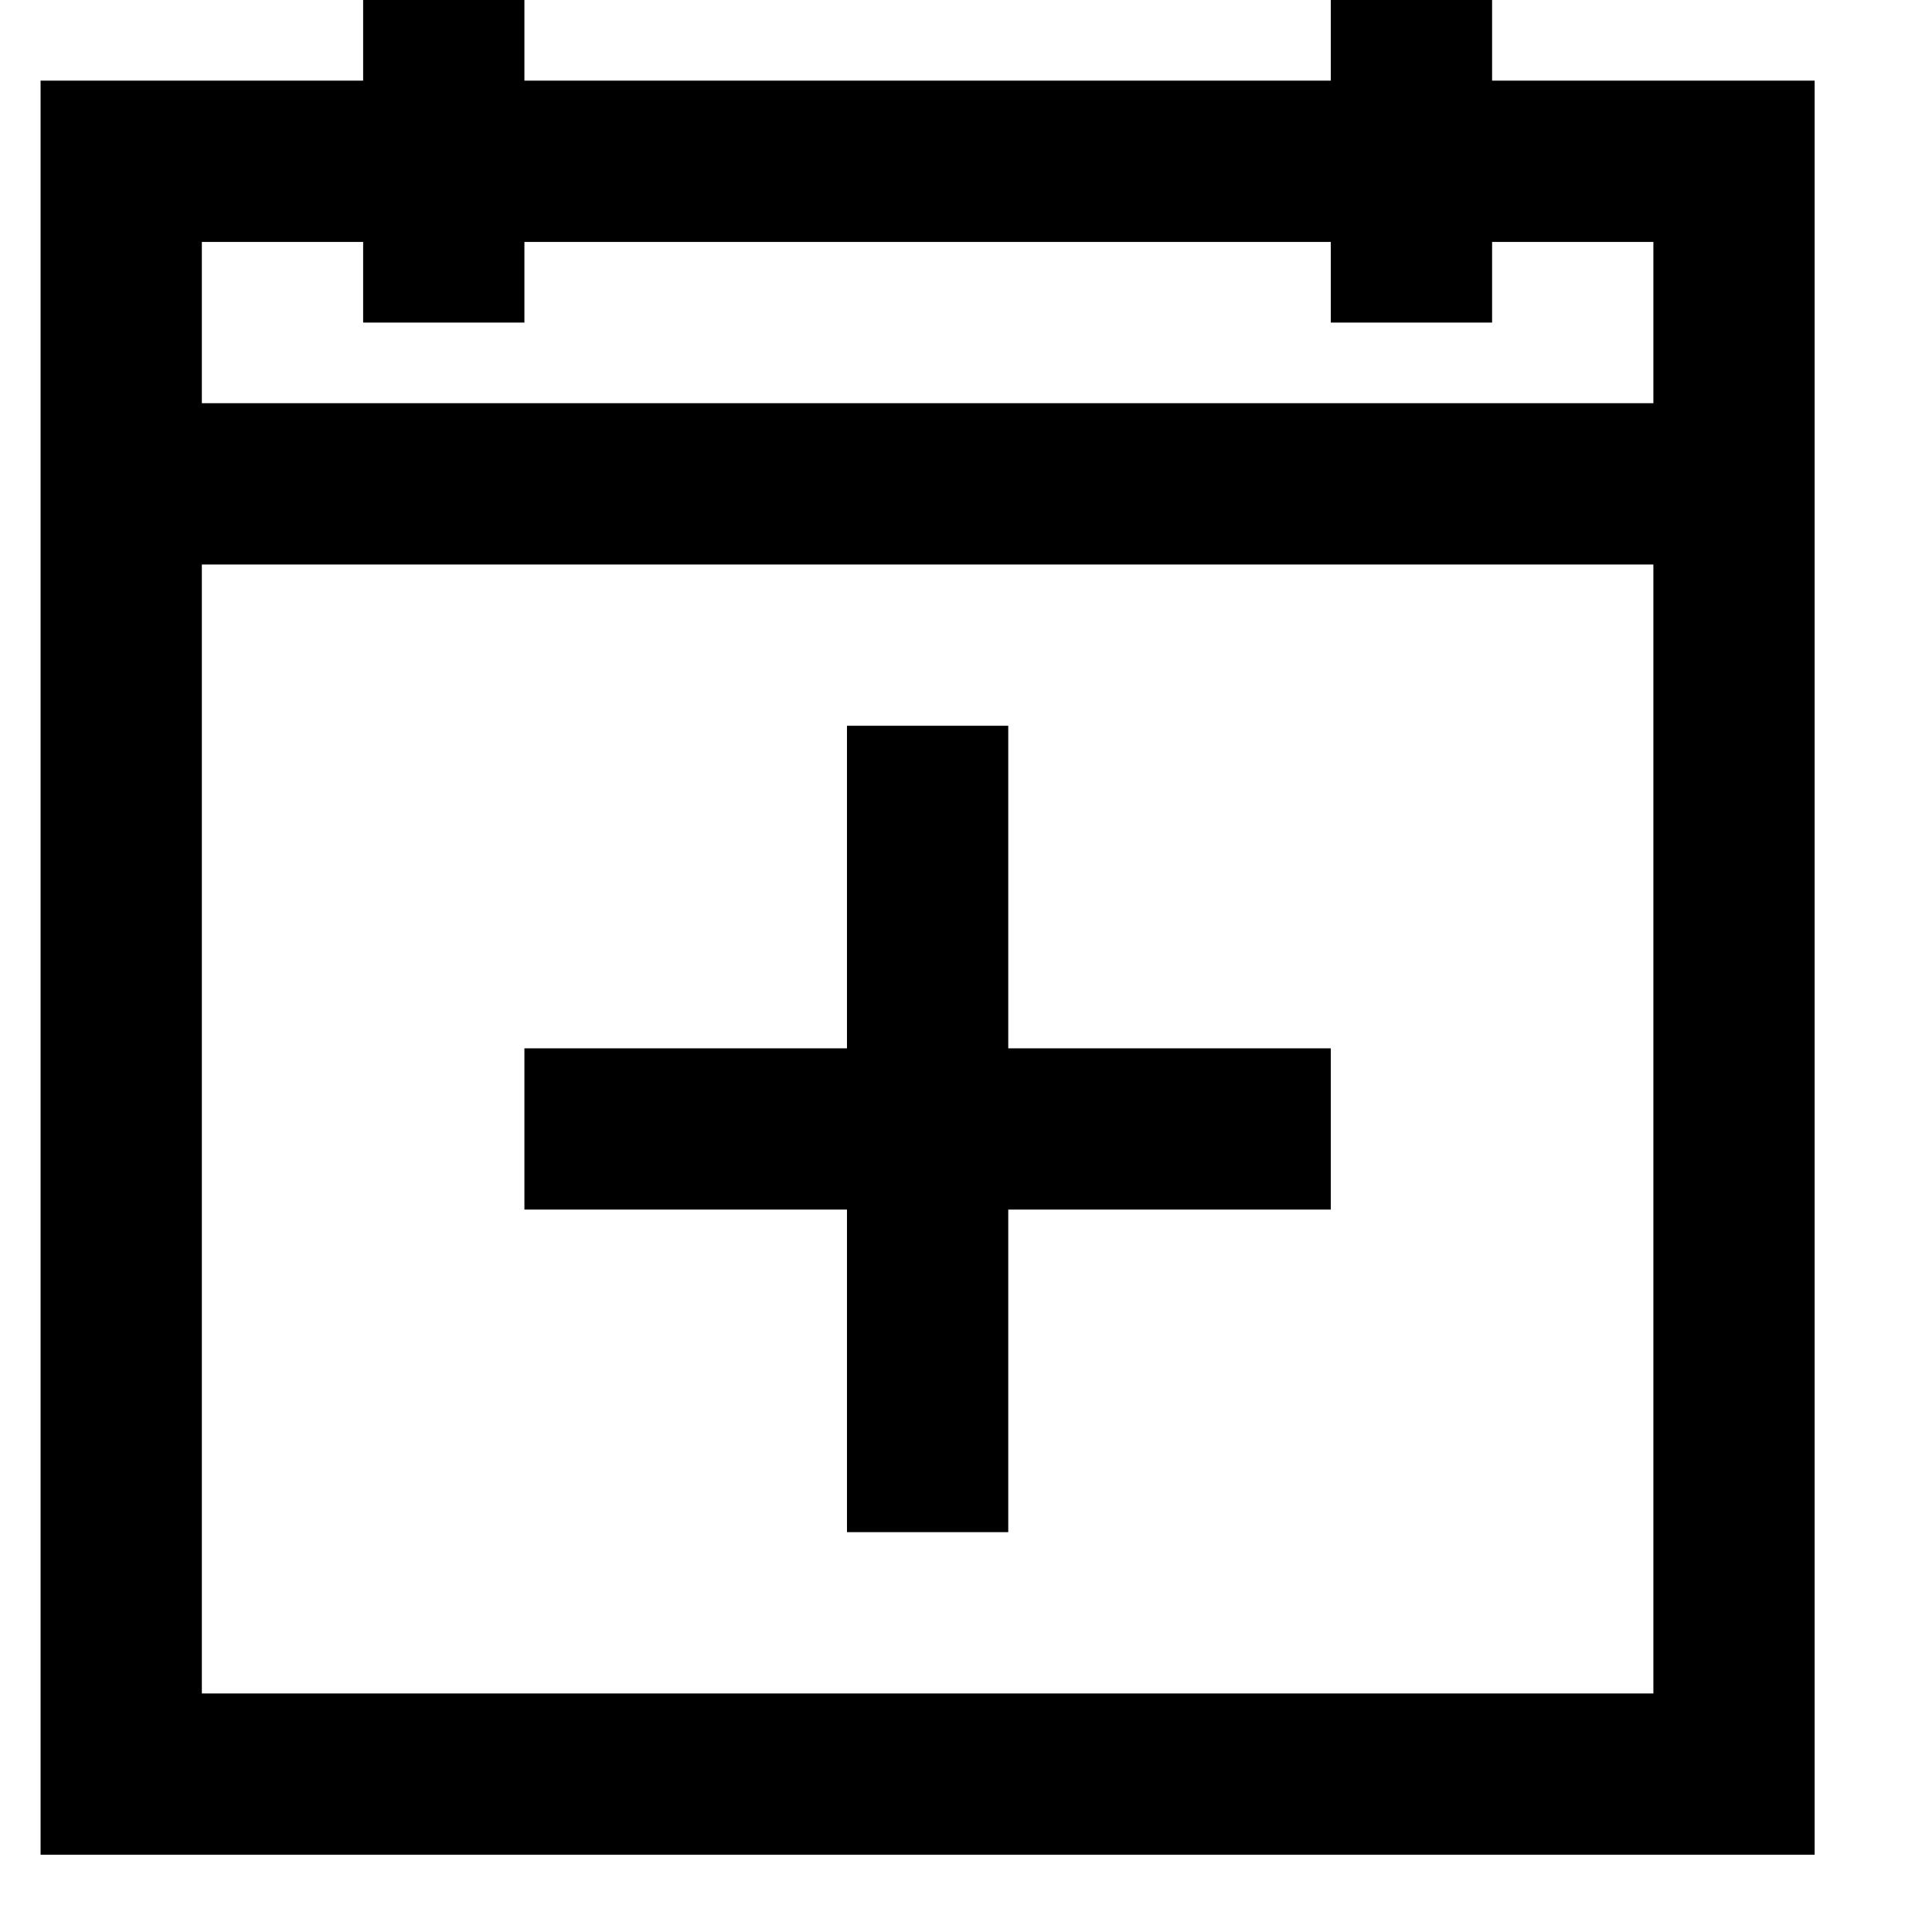 <svg viewBox="0 0 2000 2000" version="1.1" xmlns="http://www.w3.org/2000/svg" height="50pt" width="50pt">
    <path d="M375.913 0H542.87v83.478h834.782V0h166.957v83.478h333.913V1920H42V83.478h333.913V0zM208.957 250.435V417.39h1502.608V250.435H1544.61v83.478h-166.957v-83.478H542.87v83.478H375.913v-83.478H208.957zm0 333.913v1168.695h1502.608V584.348H208.957zm667.826 166.956h166.956v333.913h333.913v166.957H1043.74v333.913H876.783v-333.913H542.87v-166.957h333.913V751.304z" stroke="none" stroke-width="1" fill-rule="evenodd"/>
</svg>
